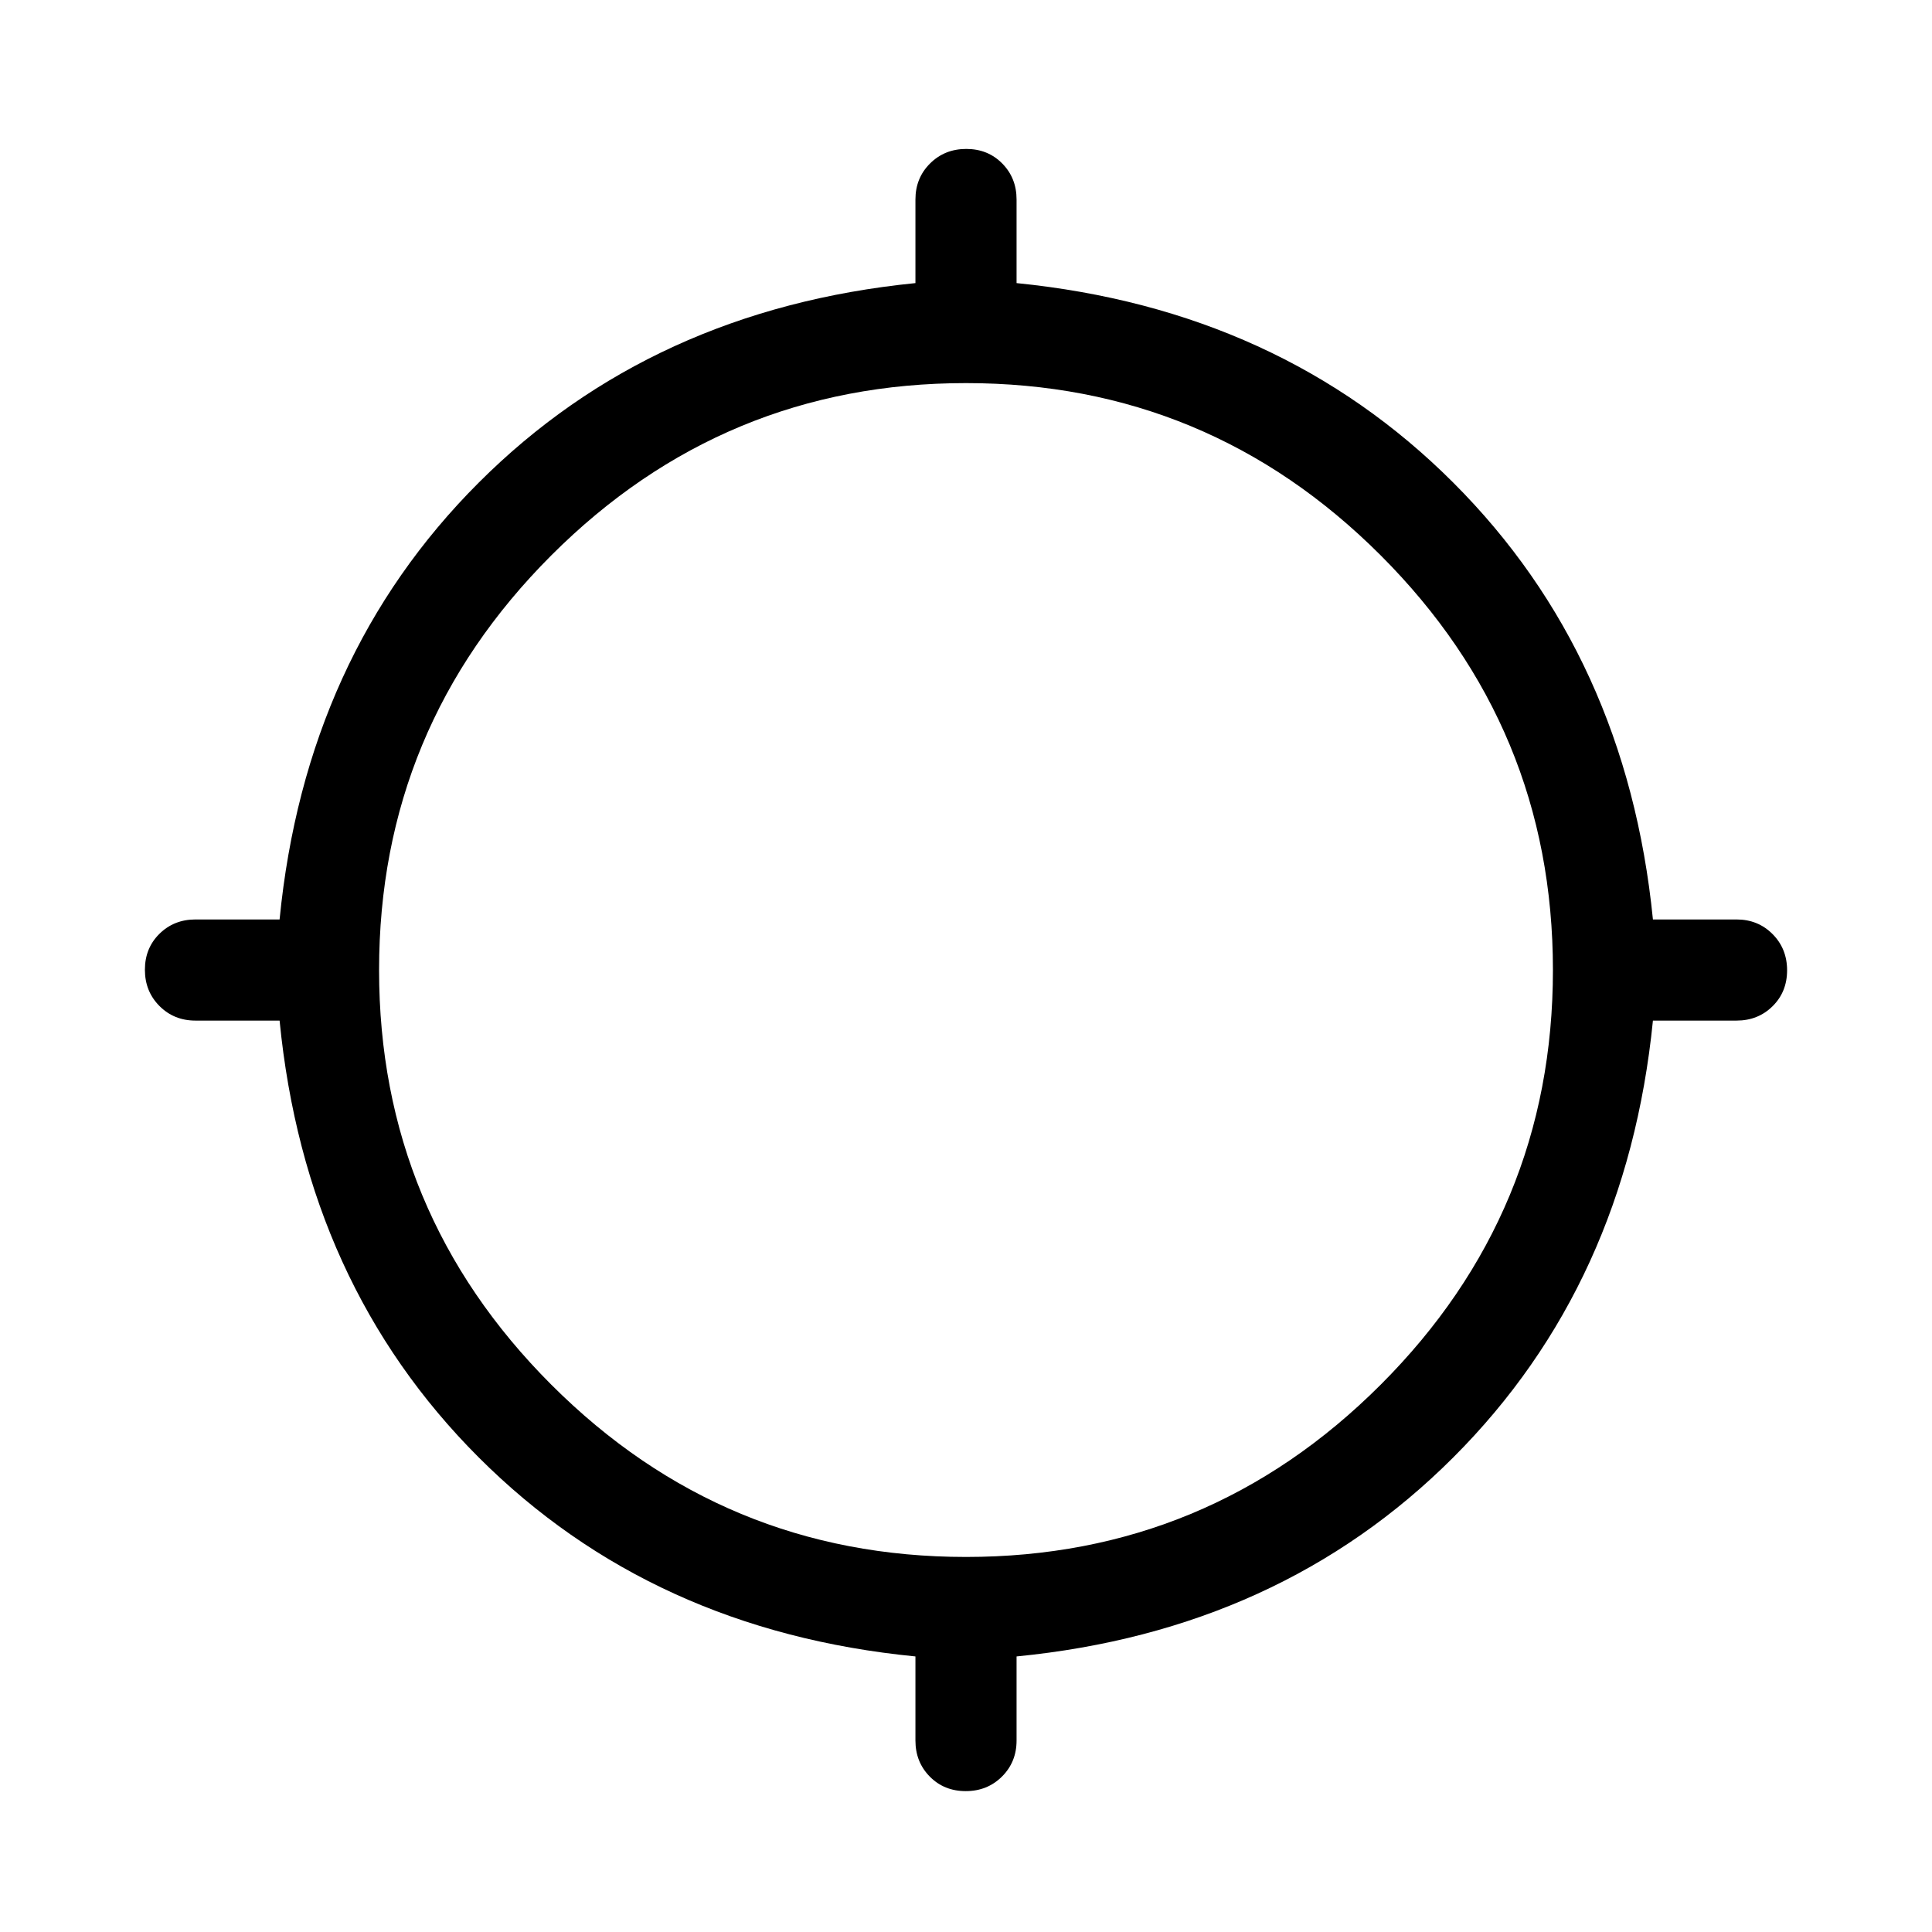 <svg xmlns="http://www.w3.org/2000/svg" height="40" viewBox="0 -960 960 960" width="40"><path d="M454.873-95.13v-41.794q-130.949-12.847-217.026-98.923-86.076-86.077-98.923-217.026H97.13q-10.68 0-17.904-7.262-7.224-7.263-7.224-18 0-10.736 7.224-17.864 7.225-7.128 17.904-7.128h41.794q12.847-130.949 98.923-217.026 86.077-86.076 217.026-99.179v-41.538q0-10.679 7.262-17.904 7.263-7.224 18-7.224 10.736 0 17.864 7.224 7.128 7.225 7.128 17.904v41.538q130.949 13.103 217.026 99.179 86.076 86.077 99.179 217.026h41.538q10.679 0 17.904 7.262 7.224 7.263 7.224 18 0 10.736-7.224 17.864-7.225 7.128-17.904 7.128h-41.538q-13.103 130.949-99.179 217.026-86.077 86.076-217.026 98.923v41.794q0 10.68-7.262 17.904-7.263 7.224-18 7.224-10.736 0-17.864-7.224-7.128-7.225-7.128-17.904ZM480-186.359q120.462 0 206.051-85.59 85.59-85.589 85.59-206.051 0-120.462-85.59-206.051-85.589-85.59-206.051-85.59-120.462 0-206.051 85.59-85.59 85.589-85.59 206.051 0 120.462 85.59 206.051 85.589 85.59 206.051 85.59Z"/></svg>
